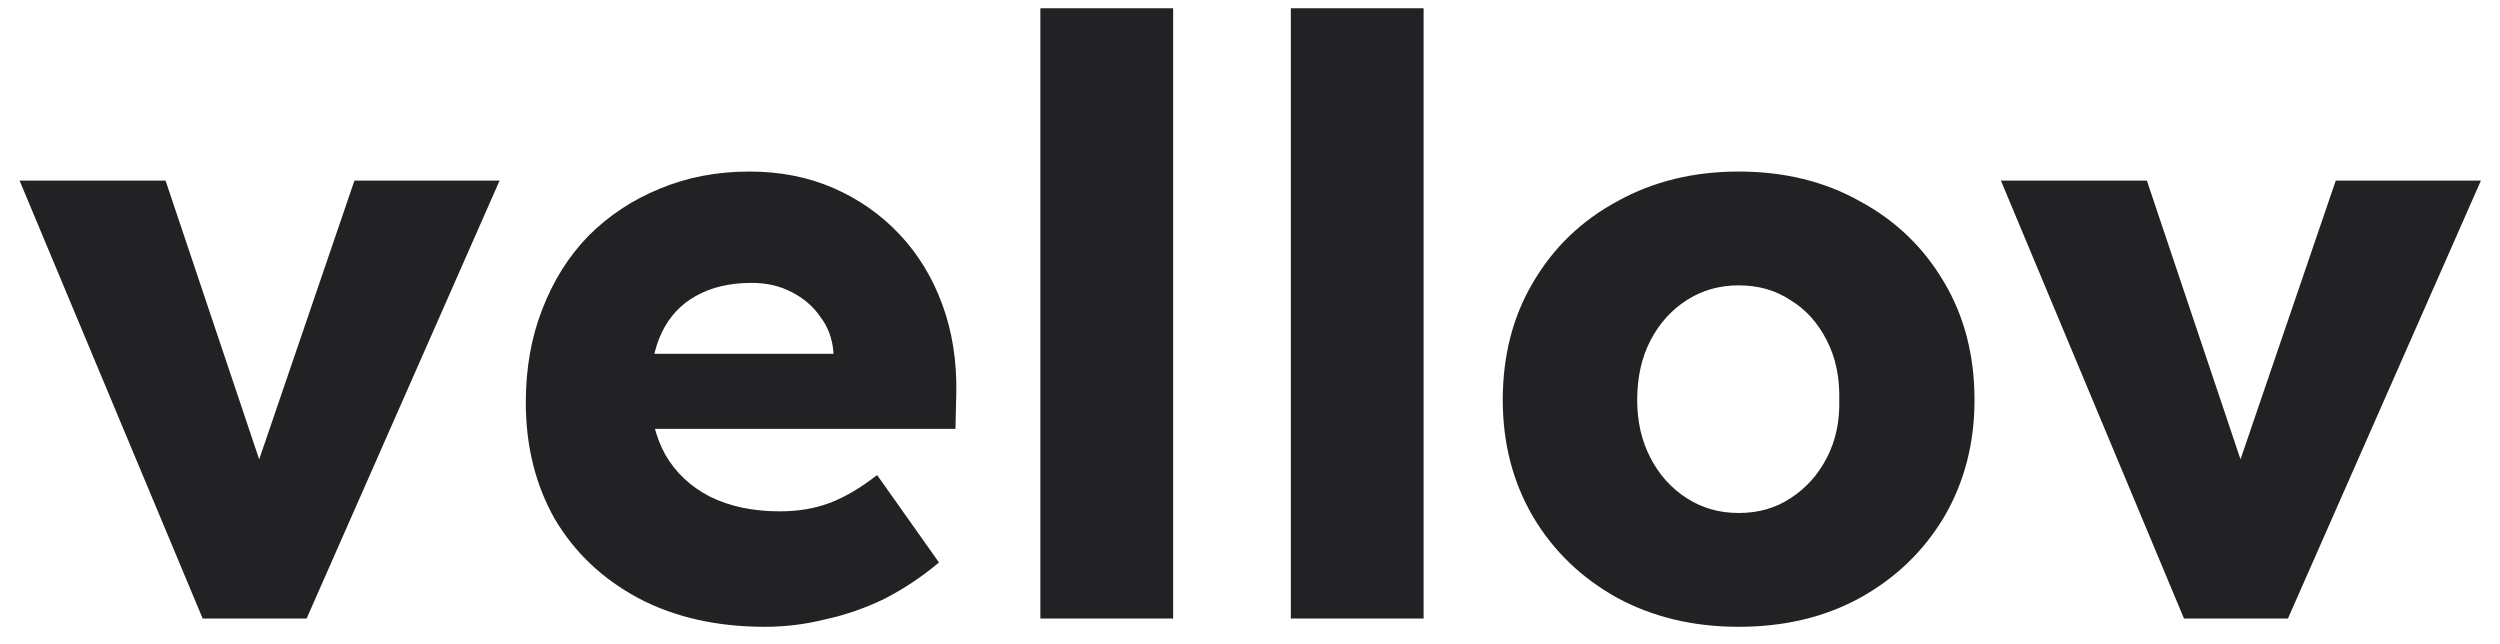 <svg width="97" height="25" viewBox="0 0 97 25" fill="none" xmlns="http://www.w3.org/2000/svg">
<path d="M7.864 24L0.76 7.008H6.424L10.648 19.584L9.4 19.744L13.752 7.008H19.384L11.896 24H7.864ZM29.68 24.32C27.803 24.32 26.16 23.947 24.753 23.2C23.366 22.453 22.288 21.429 21.52 20.128C20.774 18.805 20.401 17.301 20.401 15.616C20.401 14.293 20.614 13.088 21.041 12C21.467 10.891 22.064 9.941 22.832 9.152C23.622 8.363 24.539 7.755 25.584 7.328C26.651 6.88 27.814 6.656 29.073 6.656C30.267 6.656 31.355 6.869 32.337 7.296C33.318 7.723 34.171 8.32 34.897 9.088C35.622 9.856 36.176 10.763 36.56 11.808C36.944 12.853 37.126 13.995 37.105 15.232L37.072 16.64H23.569L22.8 13.728H32.88L32.337 14.304V13.664C32.294 13.131 32.123 12.672 31.825 12.288C31.547 11.883 31.174 11.563 30.704 11.328C30.256 11.093 29.744 10.976 29.169 10.976C28.315 10.976 27.59 11.147 26.992 11.488C26.416 11.808 25.979 12.277 25.68 12.896C25.382 13.515 25.233 14.283 25.233 15.2C25.233 16.117 25.424 16.928 25.808 17.632C26.214 18.336 26.79 18.88 27.537 19.264C28.305 19.648 29.211 19.84 30.256 19.84C30.96 19.84 31.601 19.733 32.176 19.52C32.752 19.307 33.371 18.944 34.032 18.432L36.432 21.824C35.771 22.379 35.067 22.848 34.321 23.232C33.574 23.595 32.806 23.861 32.017 24.032C31.248 24.224 30.47 24.32 29.68 24.32ZM40.366 24V0.32H45.518V24H40.366ZM50.084 24V0.32H55.236V24H50.084ZM67.459 24.32C65.709 24.32 64.141 23.947 62.755 23.2C61.368 22.432 60.28 21.387 59.491 20.064C58.701 18.72 58.307 17.205 58.307 15.52C58.307 13.792 58.701 12.267 59.491 10.944C60.28 9.6 61.368 8.555 62.755 7.808C64.141 7.04 65.709 6.656 67.459 6.656C69.229 6.656 70.797 7.04 72.163 7.808C73.549 8.555 74.637 9.6 75.427 10.944C76.216 12.267 76.611 13.792 76.611 15.52C76.611 17.205 76.216 18.72 75.427 20.064C74.637 21.387 73.549 22.432 72.163 23.2C70.797 23.947 69.229 24.32 67.459 24.32ZM67.459 19.904C68.227 19.904 68.899 19.712 69.475 19.328C70.072 18.944 70.541 18.421 70.883 17.76C71.224 17.099 71.384 16.352 71.363 15.52C71.384 14.645 71.224 13.877 70.883 13.216C70.541 12.533 70.072 12.011 69.475 11.648C68.899 11.264 68.227 11.072 67.459 11.072C66.712 11.072 66.04 11.264 65.443 11.648C64.845 12.032 64.376 12.555 64.035 13.216C63.693 13.877 63.523 14.645 63.523 15.52C63.523 16.352 63.693 17.099 64.035 17.76C64.376 18.421 64.845 18.944 65.443 19.328C66.04 19.712 66.712 19.904 67.459 19.904ZM84.739 24L77.635 7.008H83.299L87.523 19.584L86.275 19.744L90.627 7.008H96.259L88.771 24H84.739Z" fill="#222124"/>
</svg>
